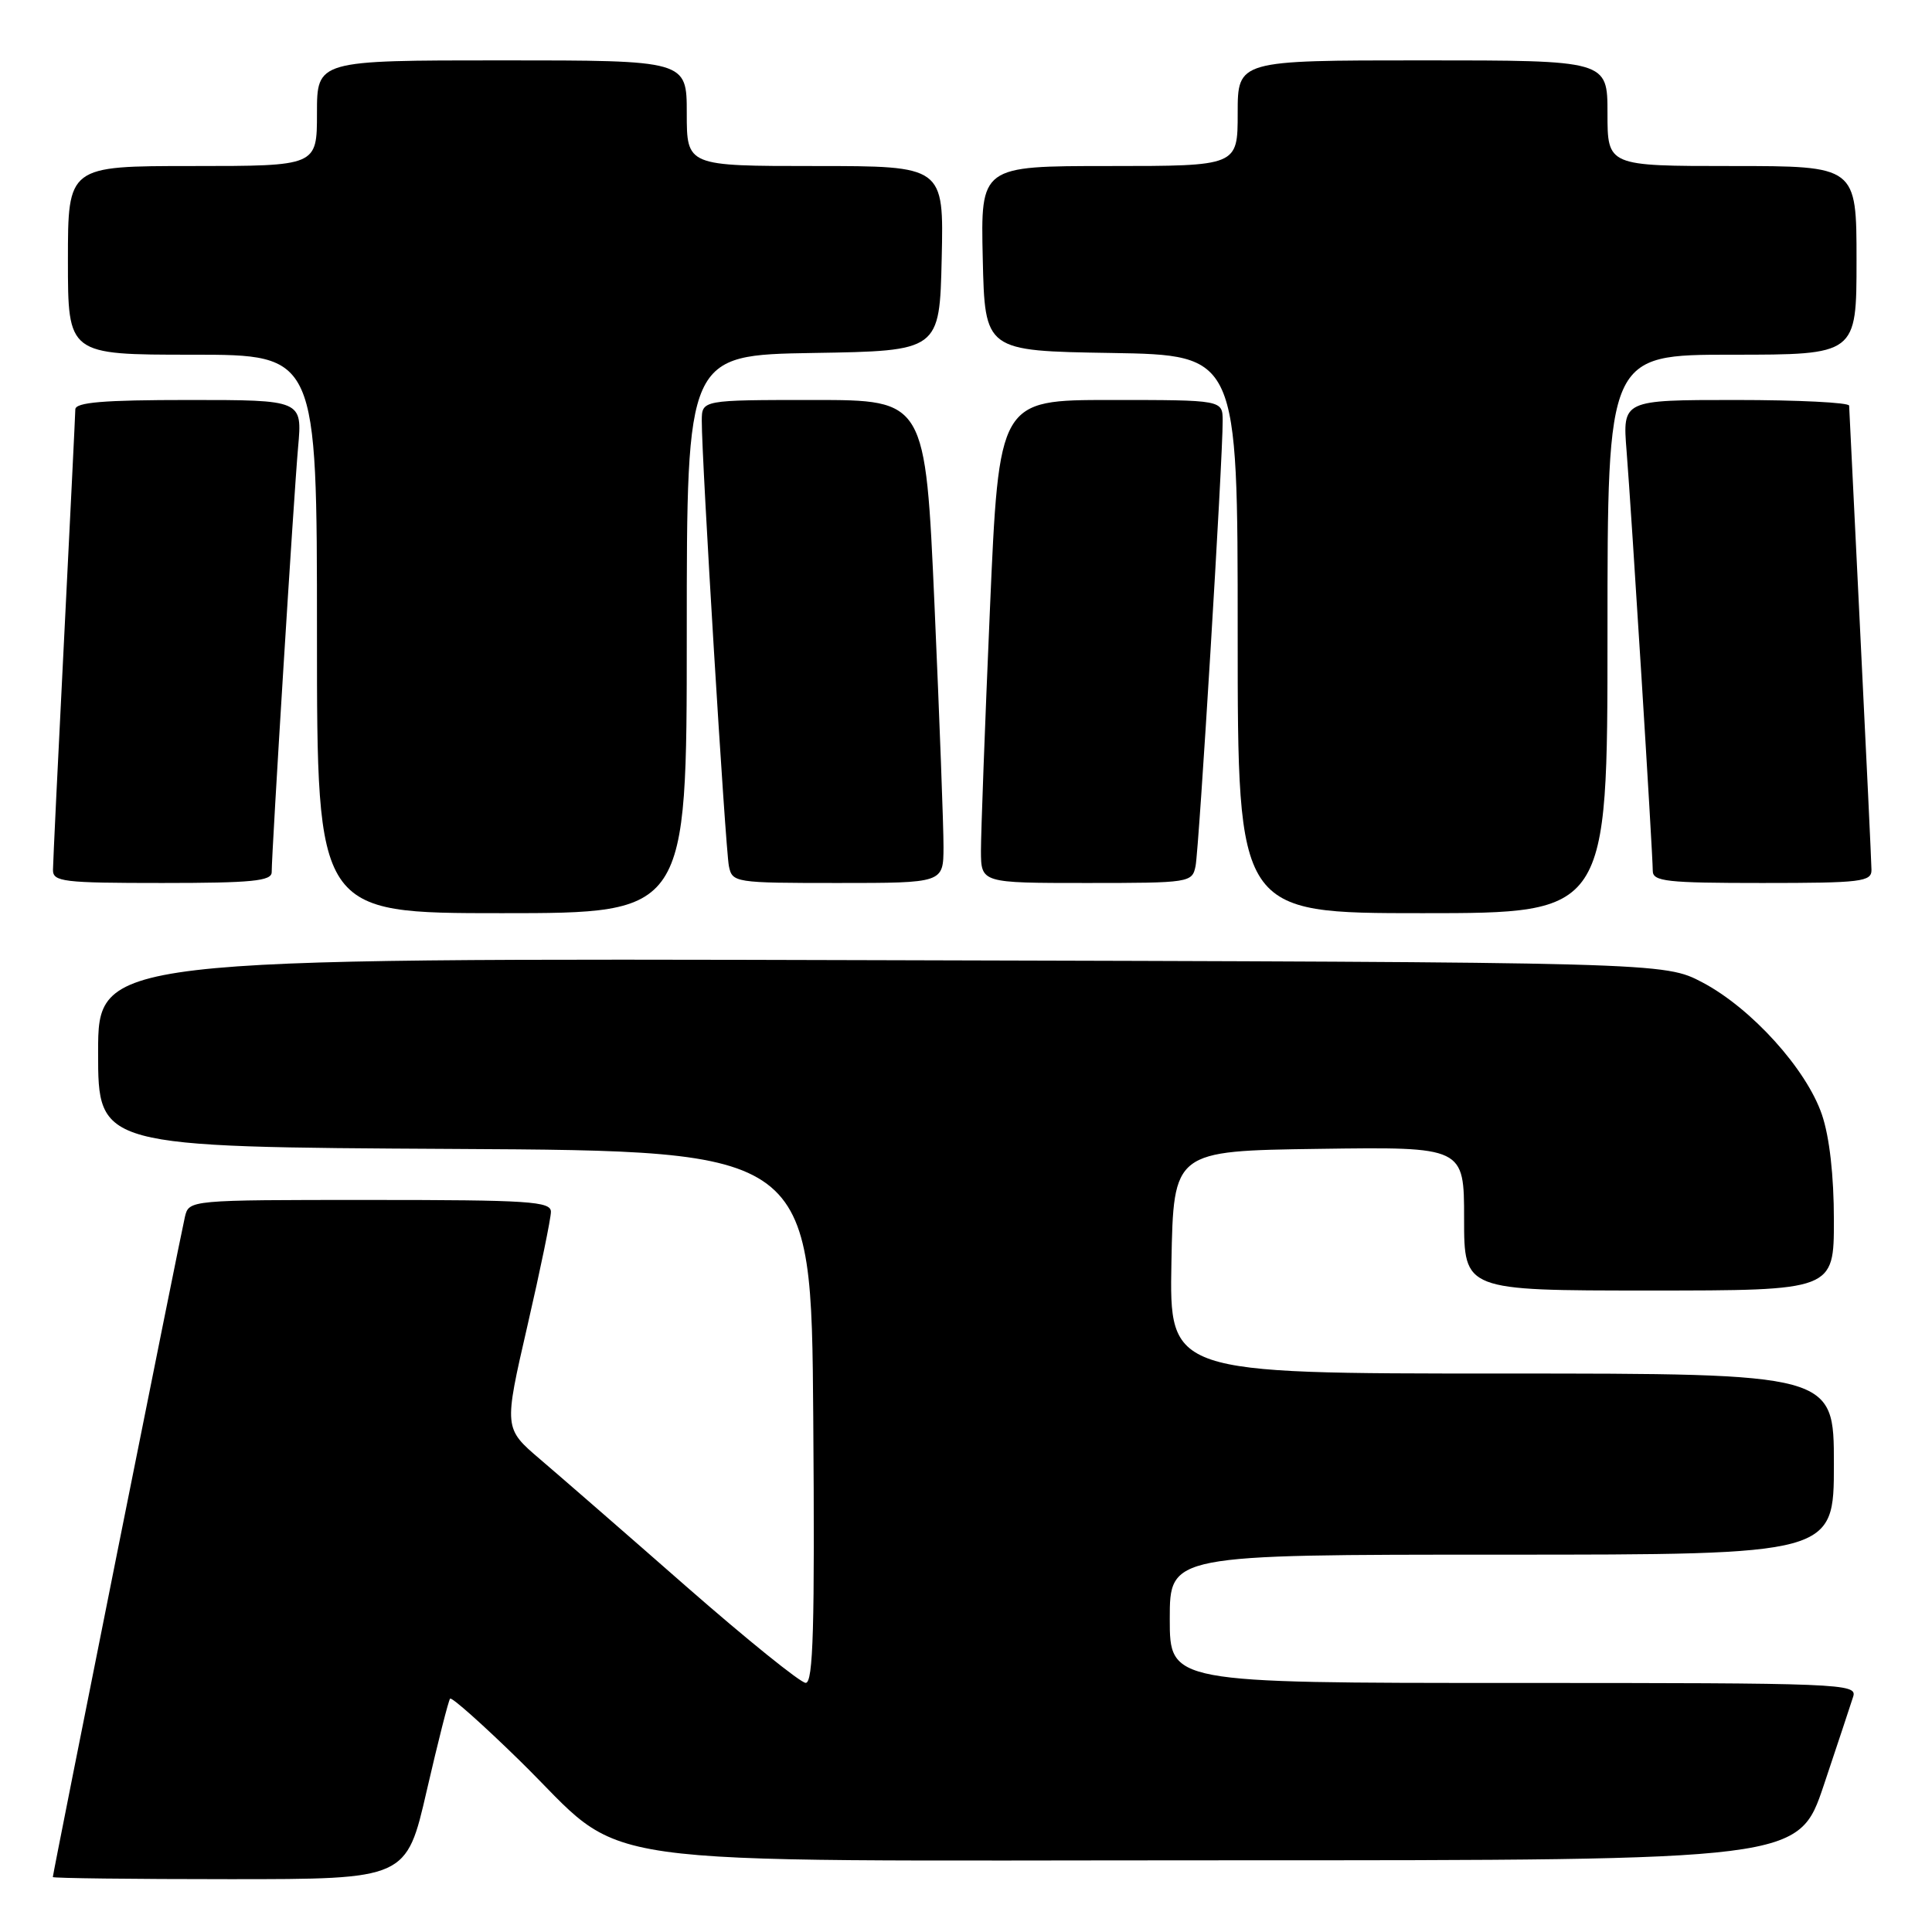 <?xml version="1.0" encoding="UTF-8" standalone="no"?>
<!DOCTYPE svg PUBLIC "-//W3C//DTD SVG 1.1//EN" "http://www.w3.org/Graphics/SVG/1.1/DTD/svg11.dtd" >
<svg xmlns="http://www.w3.org/2000/svg" xmlns:xlink="http://www.w3.org/1999/xlink" version="1.1" viewBox="0 0 256 256">
 <g >
 <path fill="currentColor"
d=" M 56.55 237.25 C 58.04 230.79 59.43 225.31 59.64 225.08 C 59.85 224.84 63.95 228.49 68.76 233.19 C 83.76 247.84 74.32 246.50 162.41 246.50 C 238.32 246.50 238.32 246.50 241.66 236.55 C 243.49 231.08 245.25 225.79 245.56 224.80 C 246.11 223.08 243.99 223.00 200.57 223.00 C 155.00 223.00 155.00 223.00 155.00 214.50 C 155.00 206.00 155.00 206.00 199.00 206.00 C 243.00 206.00 243.00 206.00 243.00 194.00 C 243.00 182.00 243.00 182.00 198.97 182.00 C 154.95 182.00 154.95 182.00 155.22 167.25 C 155.50 152.50 155.50 152.50 174.75 152.23 C 194.00 151.96 194.00 151.96 194.00 161.48 C 194.00 171.00 194.00 171.00 218.50 171.00 C 243.00 171.00 243.00 171.00 243.00 161.68 C 243.00 155.78 242.42 150.64 241.41 147.68 C 239.35 141.65 232.09 133.62 225.61 130.19 C 220.50 127.50 220.50 127.50 116.75 127.23 C 13.00 126.95 13.00 126.95 13.00 139.47 C 13.00 151.98 13.00 151.98 60.25 152.24 C 107.50 152.50 107.50 152.50 107.76 187.75 C 107.97 215.62 107.76 223.00 106.76 222.99 C 106.07 222.98 98.96 217.24 90.96 210.24 C 82.97 203.23 74.25 195.65 71.59 193.38 C 66.76 189.26 66.76 189.26 69.88 175.70 C 71.60 168.24 73.00 161.43 73.00 160.57 C 73.00 159.19 70.12 159.00 49.02 159.00 C 25.04 159.00 25.04 159.00 24.50 161.25 C 23.92 163.67 7.00 248.24 7.00 248.72 C 7.00 248.87 17.54 249.00 30.42 249.00 C 53.85 249.00 53.85 249.00 56.55 237.25 Z  M 91.00 84.02 C 91.00 47.05 91.00 47.05 107.75 46.77 C 124.50 46.50 124.50 46.50 124.78 34.25 C 125.06 22.00 125.06 22.00 108.03 22.00 C 91.00 22.00 91.00 22.00 91.00 15.00 C 91.00 8.00 91.00 8.00 66.50 8.00 C 42.00 8.00 42.00 8.00 42.00 15.00 C 42.00 22.00 42.00 22.00 25.50 22.00 C 9.00 22.00 9.00 22.00 9.00 34.50 C 9.00 47.00 9.00 47.00 25.50 47.00 C 42.00 47.00 42.00 47.00 42.00 84.00 C 42.00 121.00 42.00 121.00 66.50 121.00 C 91.00 121.00 91.00 121.00 91.00 84.02 Z  M 213.00 84.00 C 213.00 47.00 213.00 47.00 229.50 47.00 C 246.00 47.00 246.00 47.00 246.00 34.50 C 246.00 22.00 246.00 22.00 229.50 22.00 C 213.00 22.00 213.00 22.00 213.00 15.00 C 213.00 8.00 213.00 8.00 188.50 8.00 C 164.00 8.00 164.00 8.00 164.00 15.00 C 164.00 22.00 164.00 22.00 146.97 22.00 C 129.94 22.00 129.94 22.00 130.22 34.25 C 130.50 46.50 130.50 46.50 147.25 46.77 C 164.00 47.05 164.00 47.05 164.00 84.02 C 164.00 121.00 164.00 121.00 188.50 121.00 C 213.00 121.00 213.00 121.00 213.00 84.00 Z  M 36.00 115.57 C 36.00 112.85 38.94 65.48 39.50 59.25 C 40.06 53.00 40.06 53.00 25.03 53.00 C 13.68 53.00 9.99 53.31 9.98 54.25 C 9.97 54.94 9.30 68.55 8.50 84.50 C 7.69 100.45 7.03 114.29 7.02 115.25 C 7.00 116.84 8.35 117.00 21.50 117.00 C 33.40 117.00 36.00 116.74 36.00 115.57 Z  M 125.02 112.25 C 125.03 109.64 124.49 95.24 123.83 80.25 C 122.62 53.00 122.62 53.00 107.81 53.00 C 93.00 53.00 93.00 53.00 92.99 55.75 C 92.96 60.67 96.12 112.43 96.58 114.75 C 97.03 116.95 97.32 117.00 111.02 117.00 C 125.00 117.00 125.00 117.00 125.02 112.25 Z  M 158.42 114.75 C 158.88 112.43 162.04 60.67 162.01 55.75 C 162.00 53.00 162.00 53.00 147.18 53.00 C 132.37 53.00 132.37 53.00 131.17 80.75 C 130.51 96.01 129.98 110.41 129.98 112.75 C 130.00 117.00 130.00 117.00 143.98 117.00 C 157.68 117.00 157.97 116.95 158.42 114.75 Z  M 247.98 115.25 C 247.97 114.29 247.30 100.22 246.50 84.00 C 245.70 67.78 245.03 54.16 245.02 53.75 C 245.01 53.34 238.25 53.00 229.99 53.00 C 214.99 53.00 214.99 53.00 215.53 59.75 C 216.18 67.88 219.00 113.12 219.00 115.39 C 219.00 116.80 220.84 117.00 233.50 117.00 C 246.65 117.00 248.00 116.84 247.98 115.25 Z "/>
</g>
</svg>